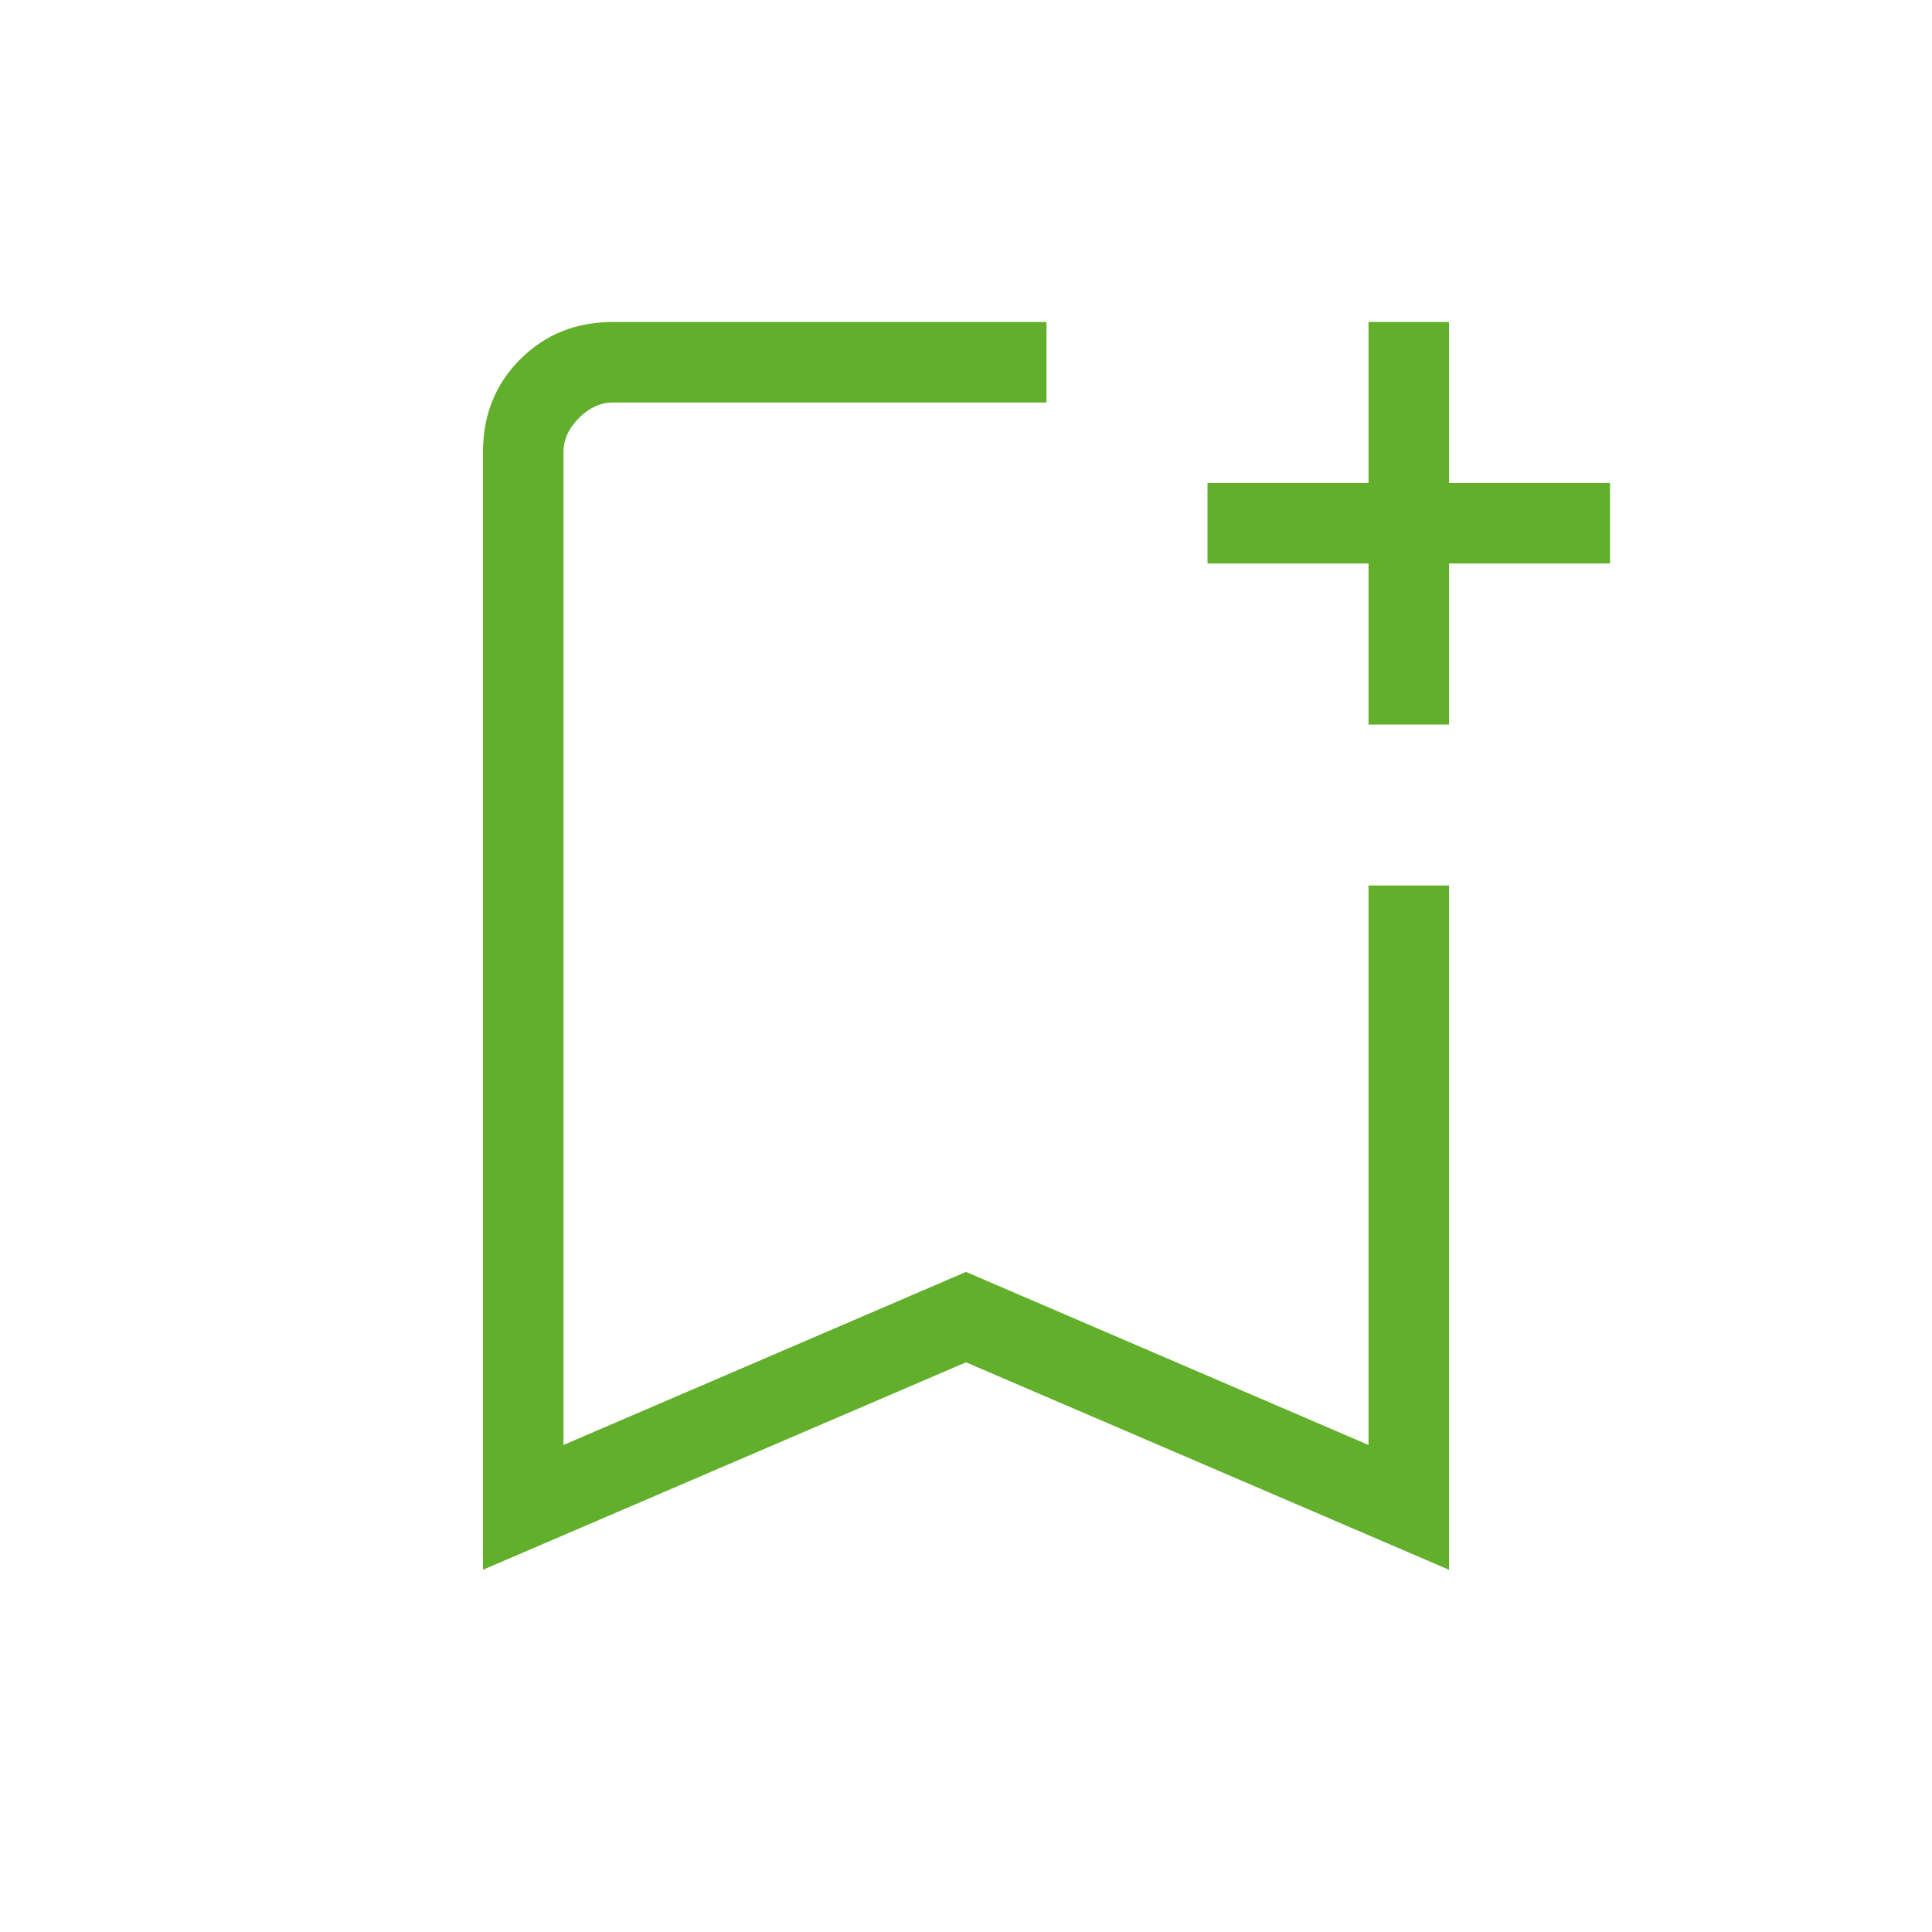 <svg width="38" height="38" viewBox="0 0 38 38" fill="none" xmlns="http://www.w3.org/2000/svg">
<path d="M9.5 30.875V8.89C9.5 8.162 9.744 7.554 10.233 7.066C10.721 6.578 11.329 6.333 12.057 6.333H20.583V7.917H12.057C11.814 7.917 11.591 8.018 11.387 8.221C11.185 8.424 11.083 8.648 11.083 8.89V28.421L19 25.017L26.917 28.421V17.417H28.5V30.875L19 26.795L9.5 30.875ZM26.917 14.25V11.083H23.75V9.5H26.917V6.333H28.5V9.5H31.667V11.083H28.5V14.25H26.917Z" fill="#61AF2B"/>
</svg>
